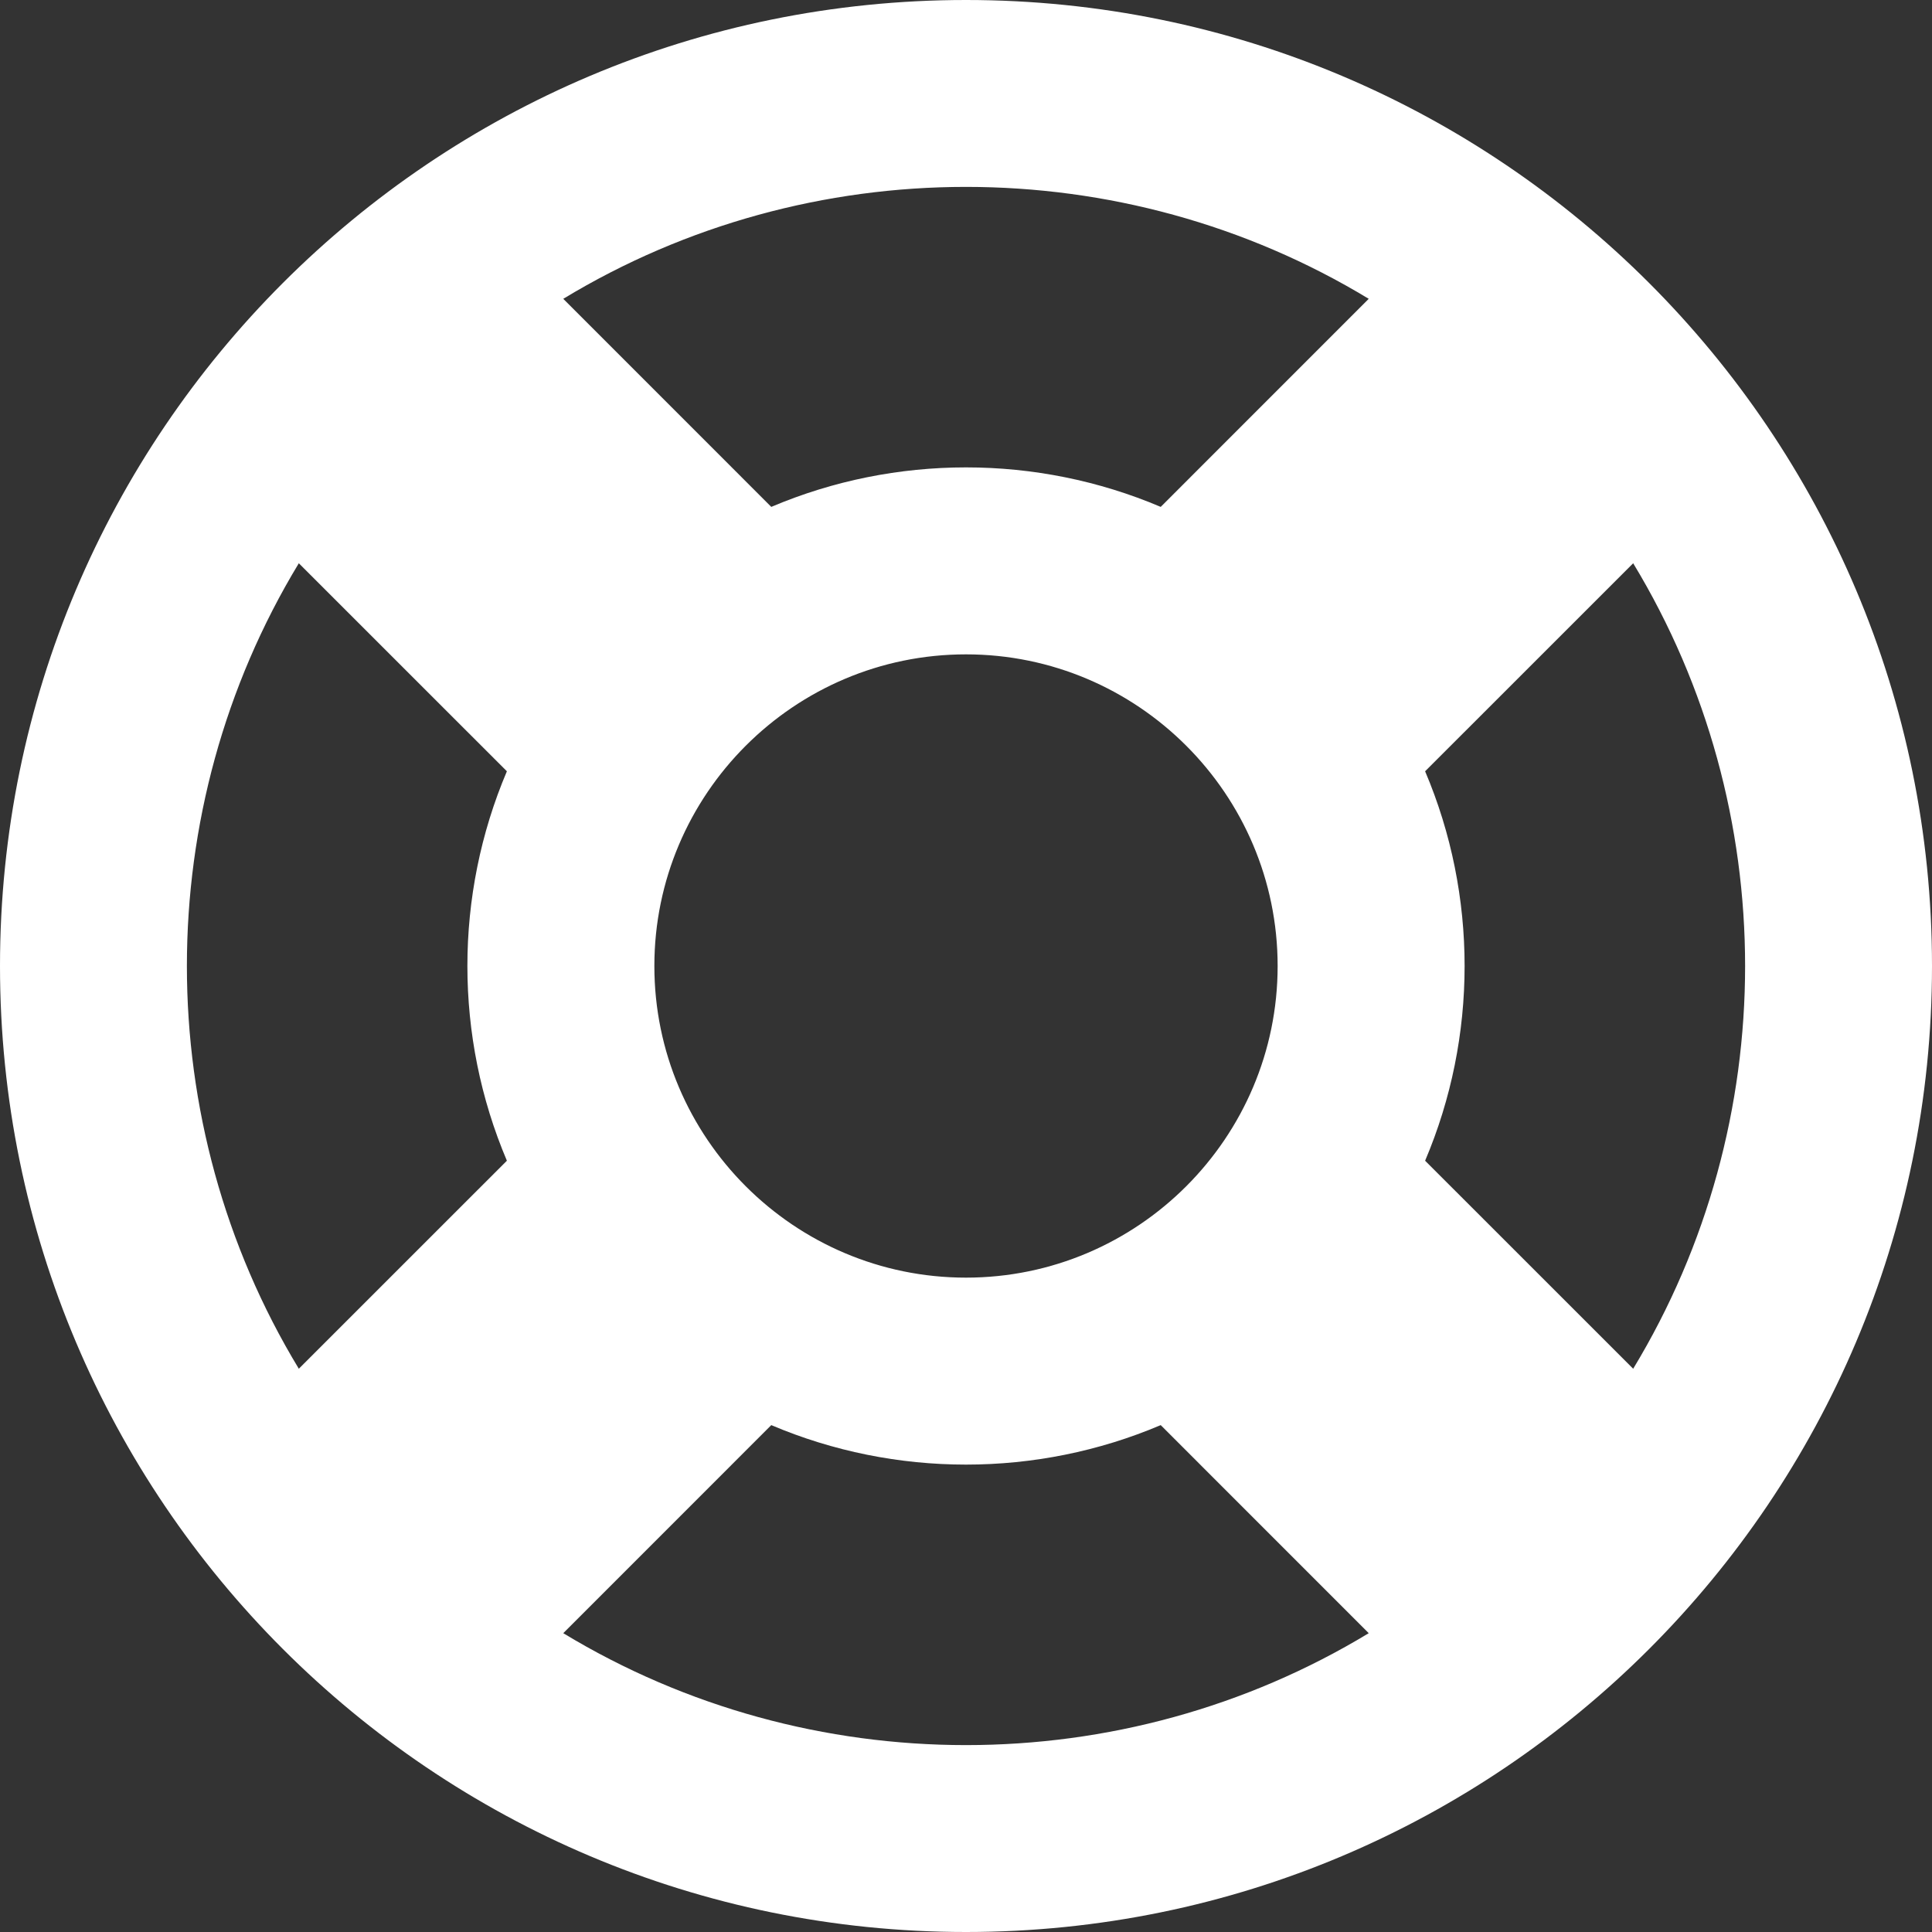 <svg width="33" height="33" viewBox="0 0 33 33" fill="none" xmlns="http://www.w3.org/2000/svg">
<rect x="0" y="0" width="33" height="33" fill="#333333" stroke="none"/>
<path d="M16.5 33C25.613 33 33 25.613 33 16.5C33 7.387 25.613 0 16.5 0C7.387 0 0 7.387 0 16.5C0 25.613 7.387 33 16.5 33ZM9.621 27.896L13.174 24.342C15.29 25.241 17.707 25.242 19.826 24.342L23.379 27.896C19.173 30.445 13.827 30.445 9.621 27.896ZM21.823 16.5C21.823 19.435 19.435 21.823 16.5 21.823C13.565 21.823 11.177 19.435 11.177 16.5C11.177 13.565 13.565 11.177 16.5 11.177C19.435 11.177 21.823 13.565 21.823 16.5ZM27.896 23.379L24.342 19.826C25.241 17.71 25.242 15.293 24.342 13.174L27.896 9.621C30.445 13.827 30.445 19.173 27.896 23.379ZM23.379 5.104L19.826 8.658C17.71 7.759 15.293 7.758 13.174 8.658L9.621 5.104C13.827 2.555 19.173 2.555 23.379 5.104ZM5.104 9.621L8.658 13.174C7.759 15.29 7.758 17.707 8.658 19.826L5.104 23.379C2.555 19.173 2.555 13.827 5.104 9.621Z" fill="white"/>
</svg>
